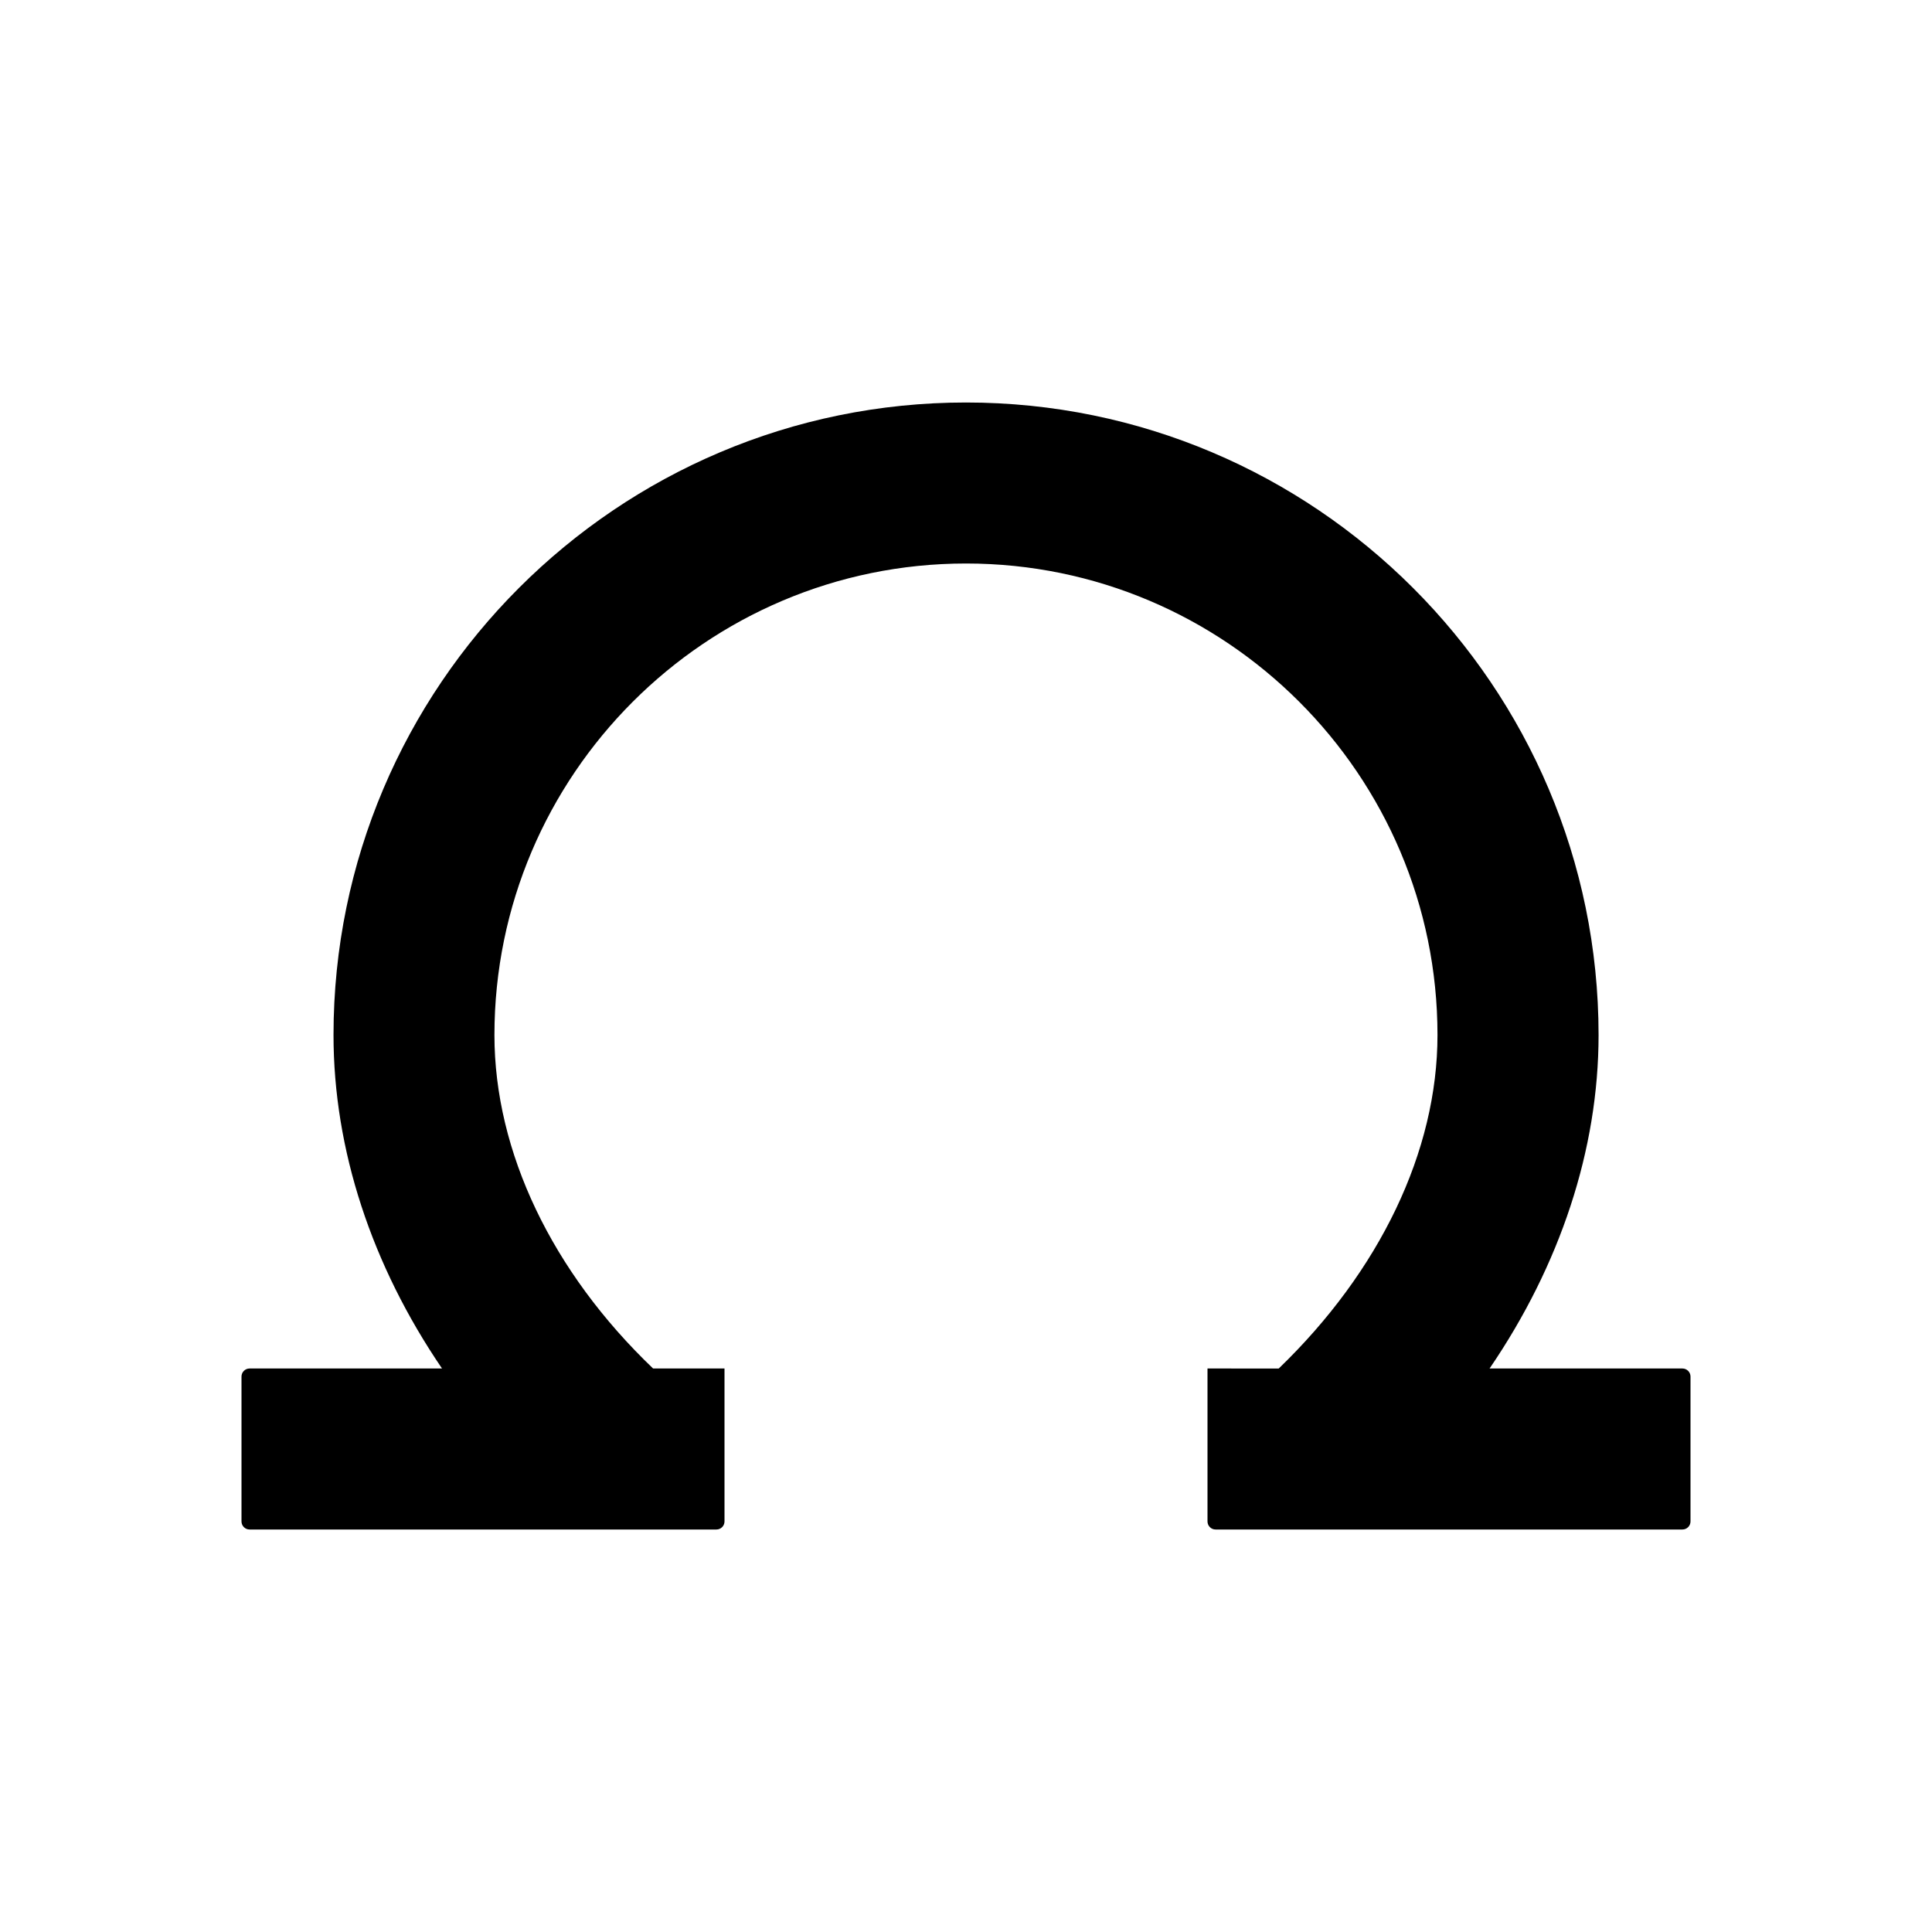 <svg xmlns="http://www.w3.org/2000/svg" viewBox="0 0 24 24"><path d="M18.504,17c0.875-1.282,1.354-2.719,1.354-4.143C19.857,8.524,16.333,5,12,5s-7.857,3.524-7.857,7.857c0,1.429,0.477,2.865,1.348,4.143H3.1C3.045,17,3,17.045,3,17.1v1.8C3,18.955,3.045,19,3.1,19h5.8C8.955,19,9,18.955,9,18.9V17H8.113c-1.252-1.197-1.971-2.688-1.971-4.143C6.143,9.628,8.771,7,12,7s5.857,2.628,5.857,5.857c0,1.445-0.719,2.935-1.972,4.143H15v1.9c0,0.055,0.045,0.1,0.1,0.1h5.8c0.055,0,0.1-0.045,0.1-0.1v-1.8c0-0.055-0.045-0.1-0.1-0.1H18.504z"/></svg>